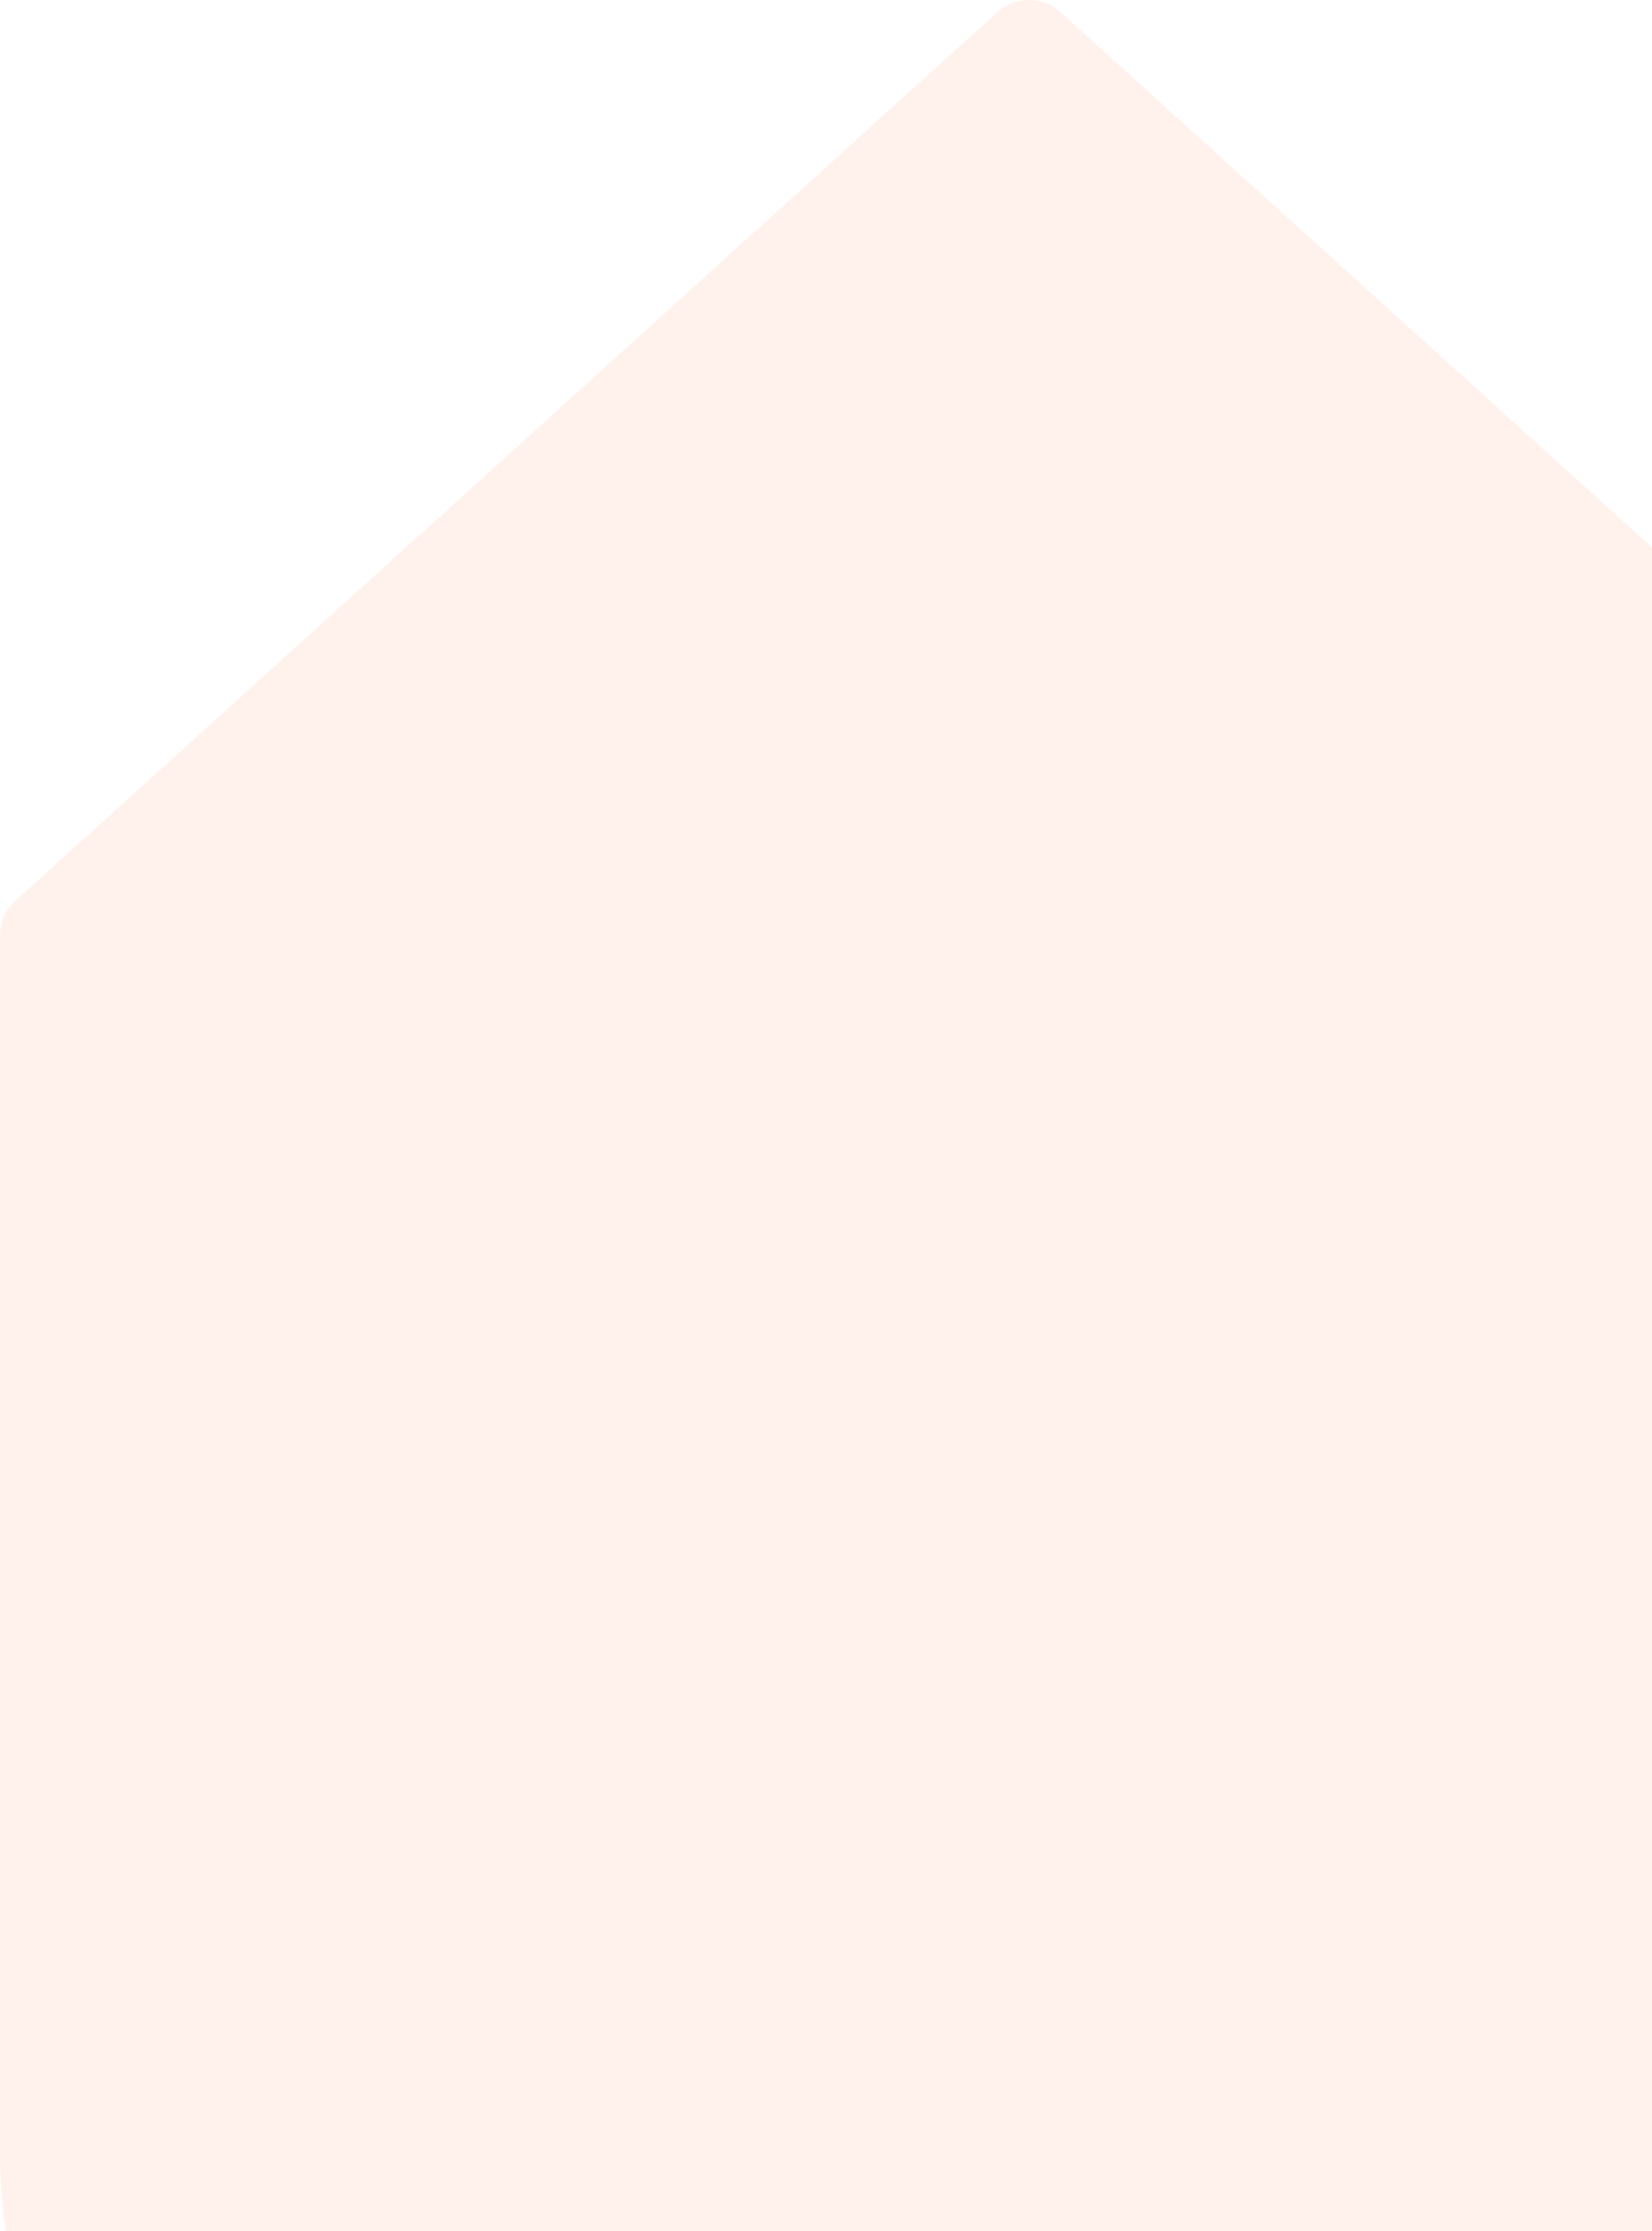 <svg width="40" height="54" viewBox="0 0 40 54" fill="none" xmlns="http://www.w3.org/2000/svg">
<g opacity="0.1">
<path d="M11.773 63.932H16.514C17.131 63.932 17.616 63.447 17.616 62.83V52.048C17.616 48.014 20.879 44.751 24.913 44.751C26.854 44.751 28.684 45.522 30.073 46.889C31.44 48.278 32.211 50.108 32.211 52.048V62.83C32.211 63.447 32.696 63.932 33.314 63.932H38.054C44.536 63.932 49.827 58.641 49.827 52.159V22.637C49.827 22.329 49.695 22.02 49.474 21.821L25.663 0.281C25.244 -0.094 24.583 -0.094 24.164 0.281L0.353 21.821C0.132 22.02 0 22.328 0 22.637V52.159C0 58.641 5.291 63.932 11.773 63.932Z" fill="#FE753F"/>
<rect x="13.919" y="35.23" width="24.72" height="28.769" fill="#FE753F"/>
</g>
</svg>
